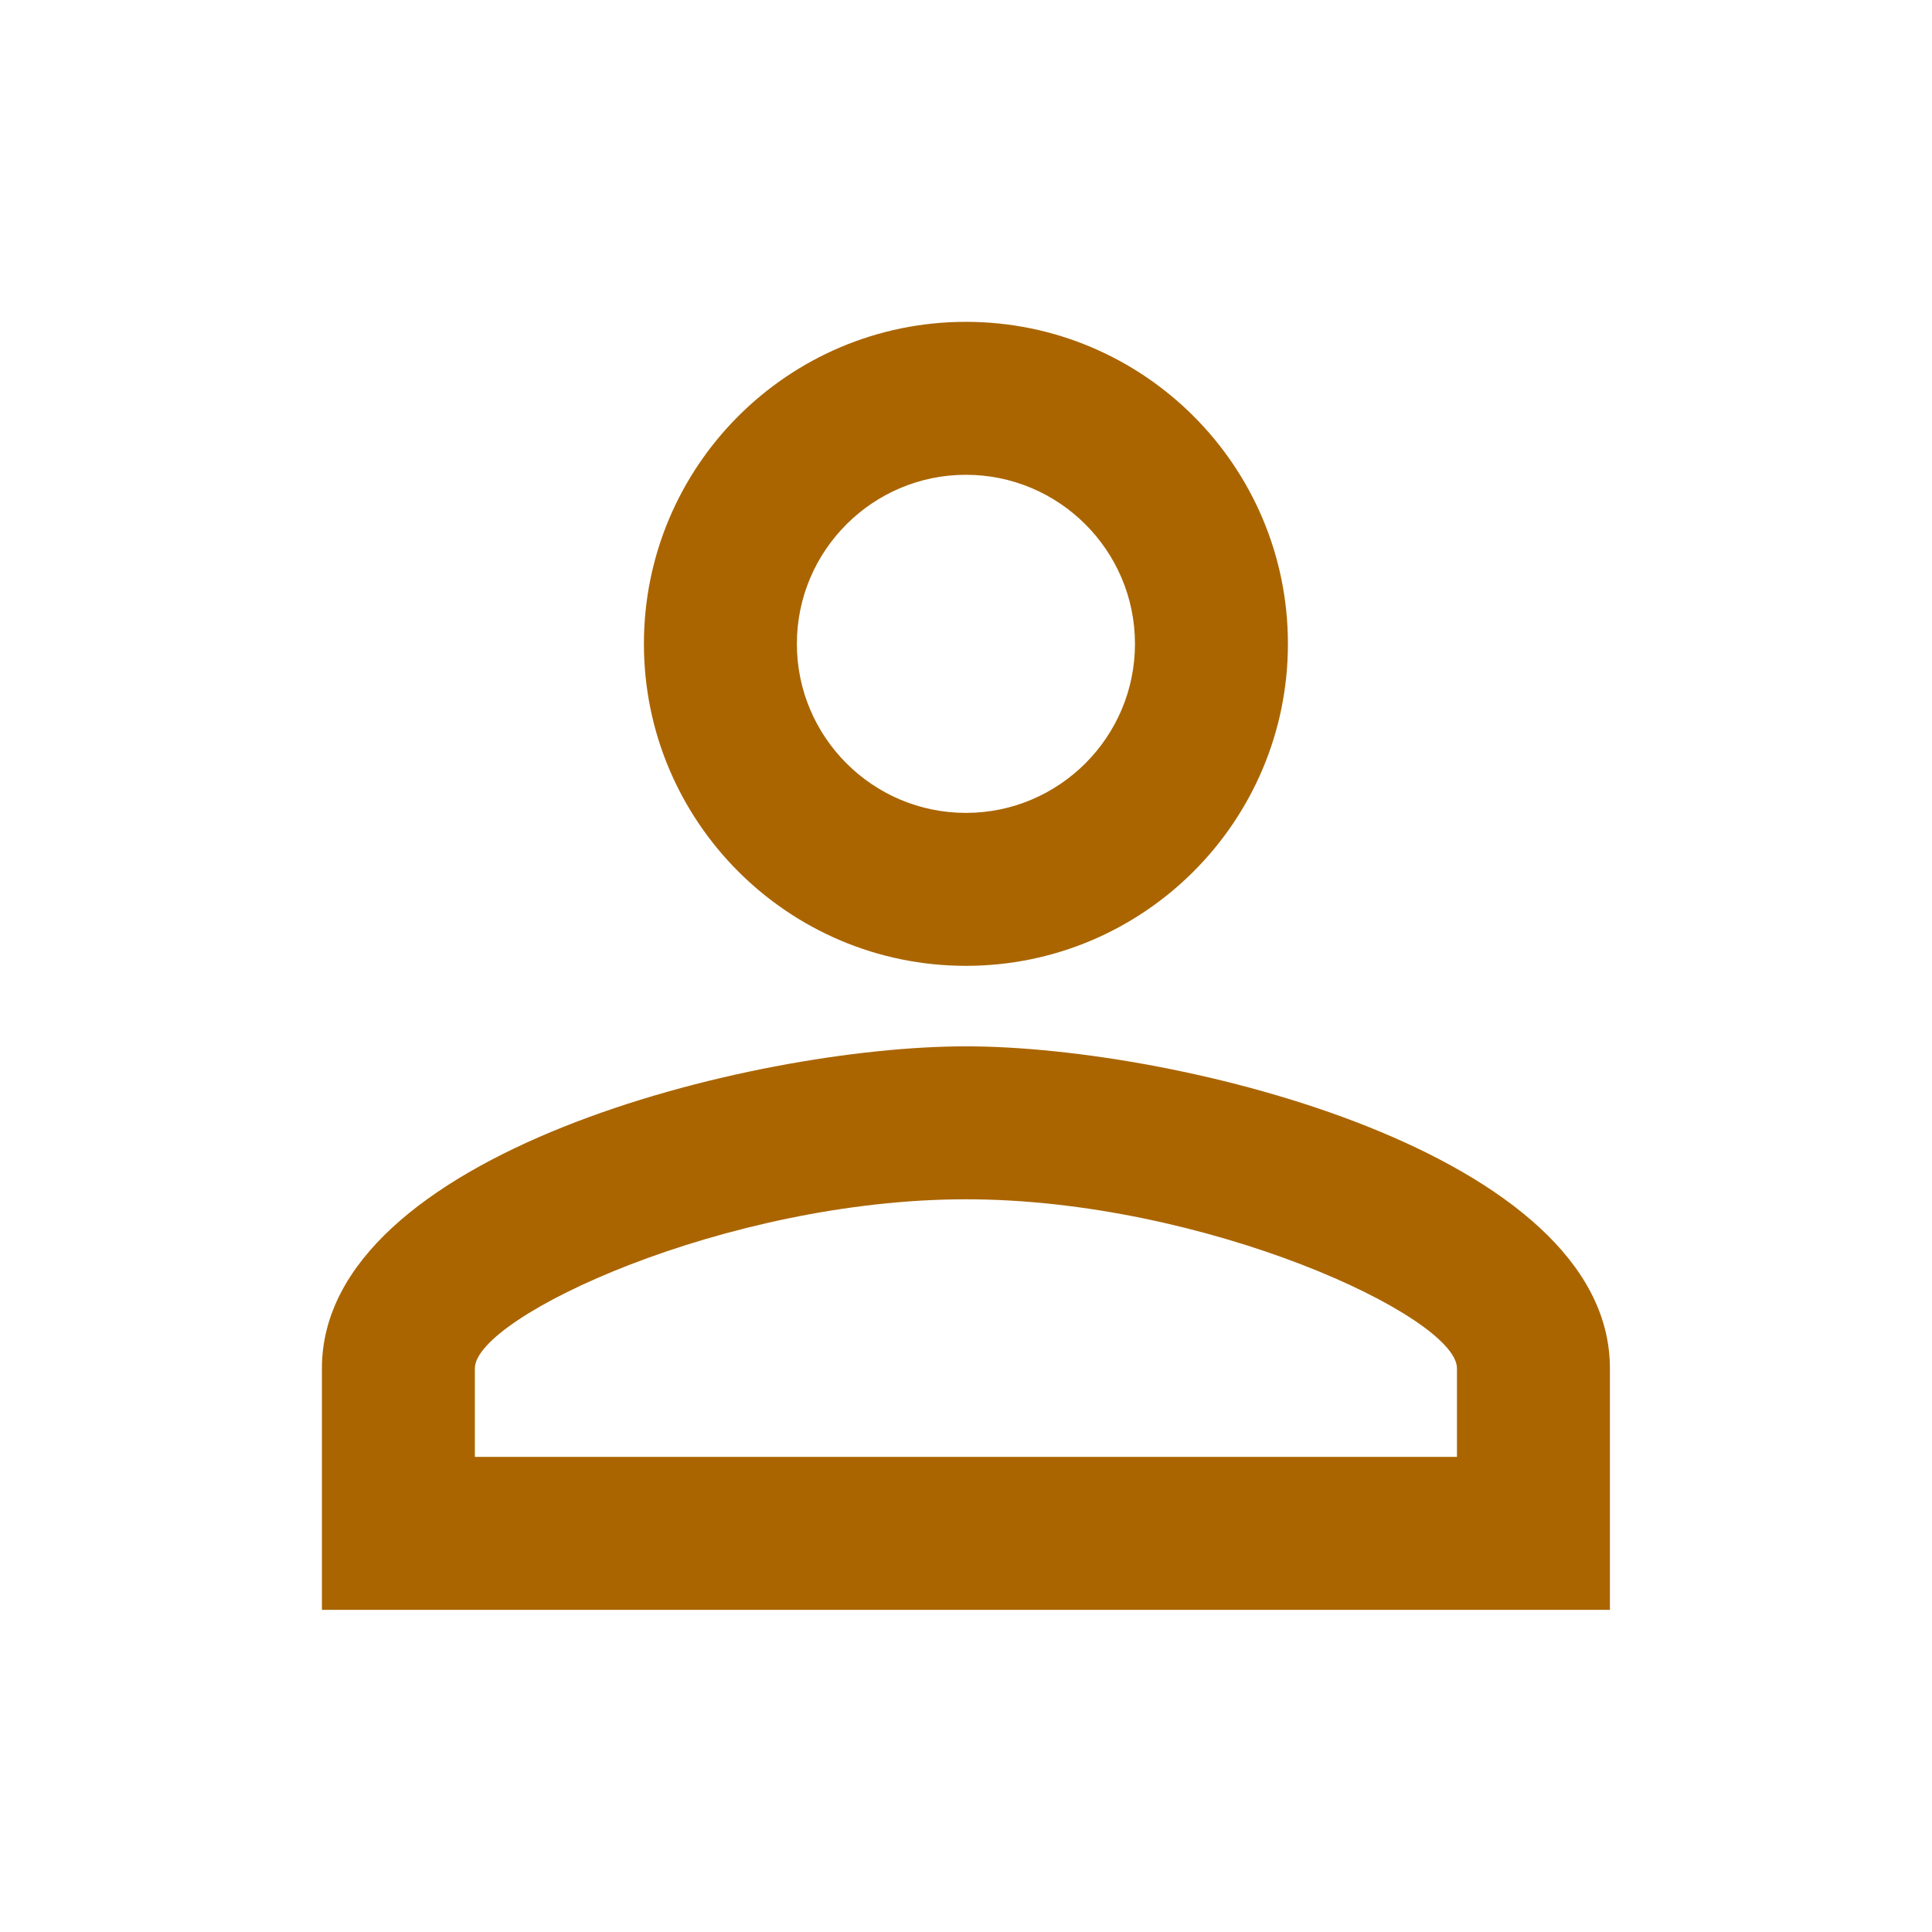 <?xml version="1.0" encoding="utf-8"?>
<!DOCTYPE svg PUBLIC "-//W3C//DTD SVG 1.1//EN" "http://www.w3.org/Graphics/SVG/1.1/DTD/svg11.dtd">
<svg xmlns="http://www.w3.org/2000/svg" xmlns:xlink="http://www.w3.org/1999/xlink" version="1.1" baseProfile="full" width="24" height="24" viewBox="0 0 24.00 24.00" enable-background="new 0 0 24.00 24.00" xml:space="preserve">
	<path fill="#AA6500" fill-opacity="1" stroke-width="0.2" stroke-linejoin="round" d="M 11.999,12.998C 9.332,12.998 3.999,14.333 3.999,16.998L 3.999,19.998L 19.999,19.998L 19.999,16.998C 19.999,14.333 14.666,12.998 11.999,12.998 Z M 11.999,3.998C 9.791,3.998 7.999,5.79 7.999,7.998C 7.999,10.205 9.791,11.998 11.999,11.998C 14.207,11.998 15.999,10.205 15.999,7.998C 15.999,5.79 14.207,3.998 11.999,3.998 Z M 11.999,14.898C 14.973,14.898 18.099,16.355 18.099,16.998L 18.099,18.098L 5.899,18.098L 5.899,16.998C 5.899,16.355 9.025,14.898 11.999,14.898 Z M 11.999,5.898C 13.157,5.898 14.099,6.84 14.099,7.998C 14.099,9.156 13.157,10.098 11.999,10.098C 10.841,10.098 9.899,9.156 9.899,7.998C 9.899,6.84 10.841,5.898 11.999,5.898 Z "/>
</svg>
